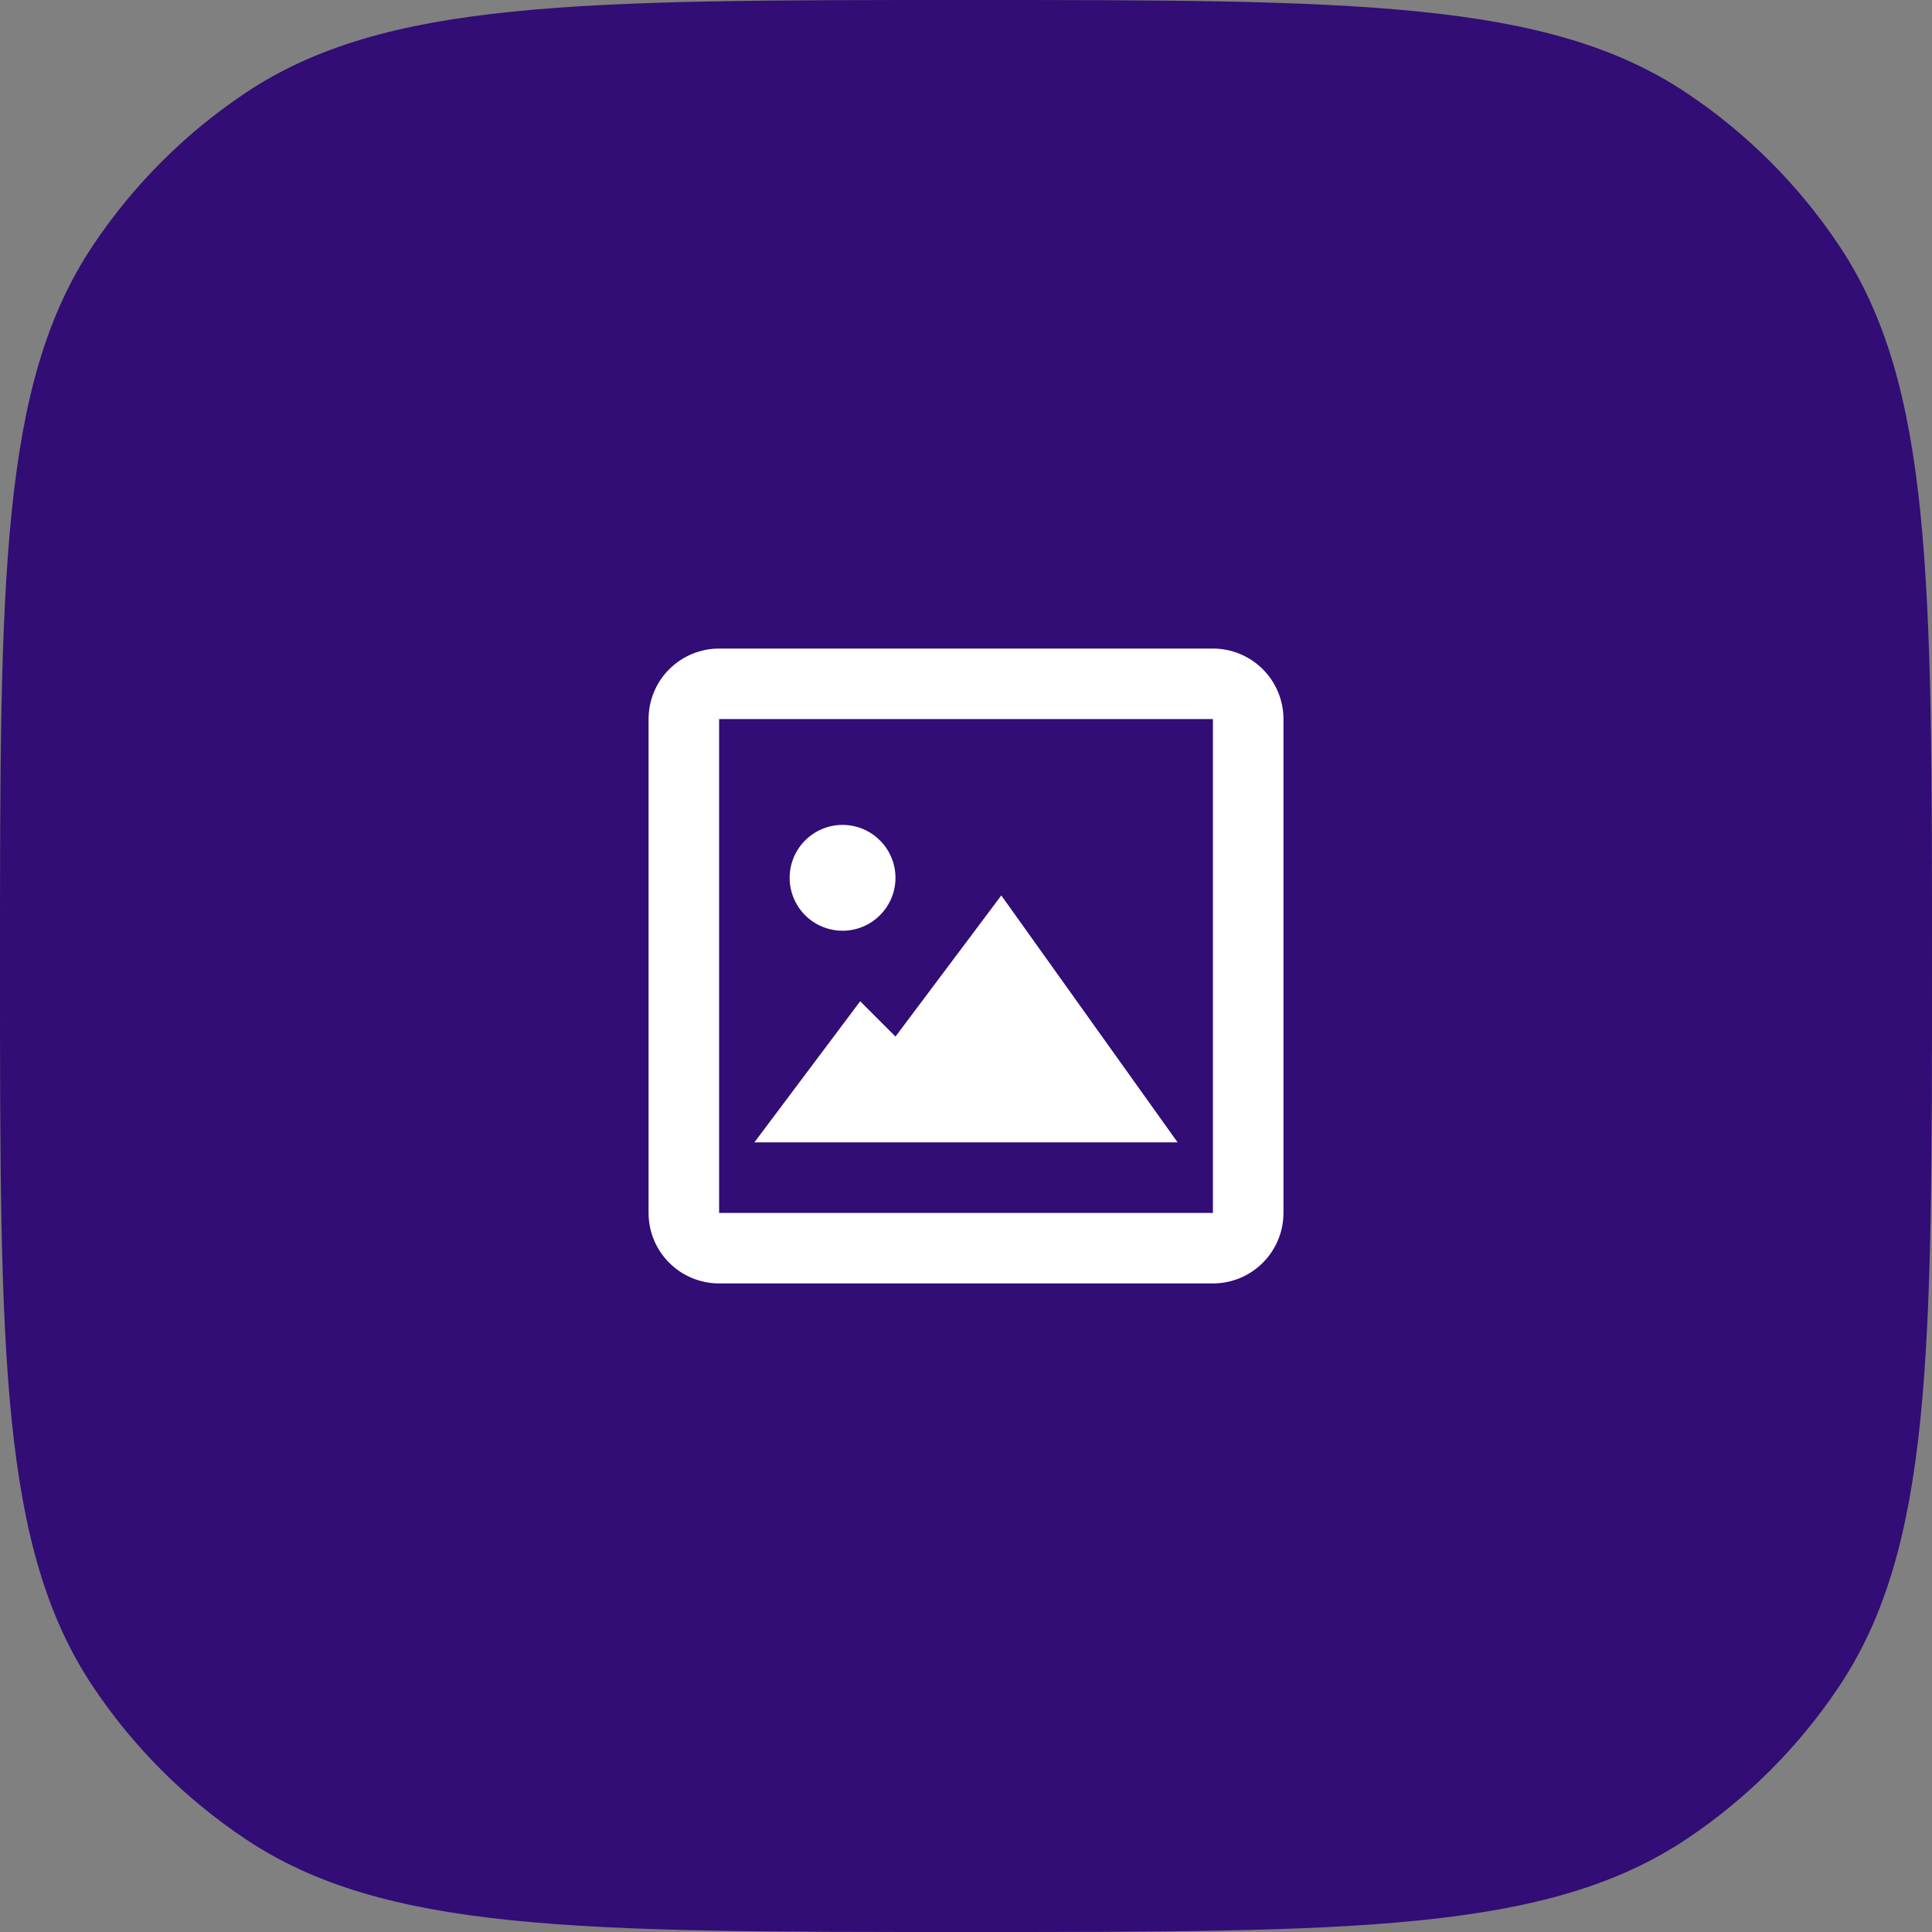 <svg width="56" height="56" viewBox="0 0 56 56" fill="none" xmlns="http://www.w3.org/2000/svg">
<rect x="0" y="0" width="56" height="56" fill="#808080" stroke="none"/>
<path d="M0 28C0 16.764 0 11.146 2.696 7.111C3.864 5.364 5.364 3.864 7.111 2.696C11.146 0 16.764 0 28 0C39.236 0 44.853 0 48.889 2.696C50.636 3.864 52.136 5.364 53.303 7.111C56 11.146 56 16.764 56 28C56 39.236 56 44.853 53.303 48.889C52.136 50.636 50.636 52.136 48.889 53.303C44.853 56 39.236 56 28 56C16.764 56 11.146 56 7.111 53.303C5.364 52.136 3.864 50.636 2.696 48.889C0 44.853 0 39.236 0 28Z" fill="#310D75"/>
<path d="M35.157 37.201H20.844C20.301 37.201 19.781 36.986 19.398 36.602C19.014 36.219 18.799 35.699 18.799 35.157V20.843C18.799 20.301 19.014 19.781 19.398 19.398C19.781 19.014 20.301 18.799 20.844 18.799H35.157C35.699 18.799 36.219 19.014 36.603 19.398C36.986 19.781 37.202 20.301 37.202 20.843V35.157C37.202 35.699 36.986 36.219 36.603 36.602C36.219 36.986 35.699 37.201 35.157 37.201ZM20.844 20.843V35.157H35.157V20.843H20.844ZM34.134 33.112H21.866L24.933 29.022L25.956 30.045L29.023 25.955L34.134 33.112ZM24.422 26.978C24.015 26.978 23.625 26.816 23.337 26.528C23.05 26.241 22.888 25.851 22.888 25.444C22.888 25.037 23.05 24.647 23.337 24.36C23.625 24.072 24.015 23.91 24.422 23.91C24.829 23.91 25.219 24.072 25.506 24.36C25.794 24.647 25.956 25.037 25.956 25.444C25.956 25.851 25.794 26.241 25.506 26.528C25.219 26.816 24.829 26.978 24.422 26.978Z" fill="white"/>
</svg>
